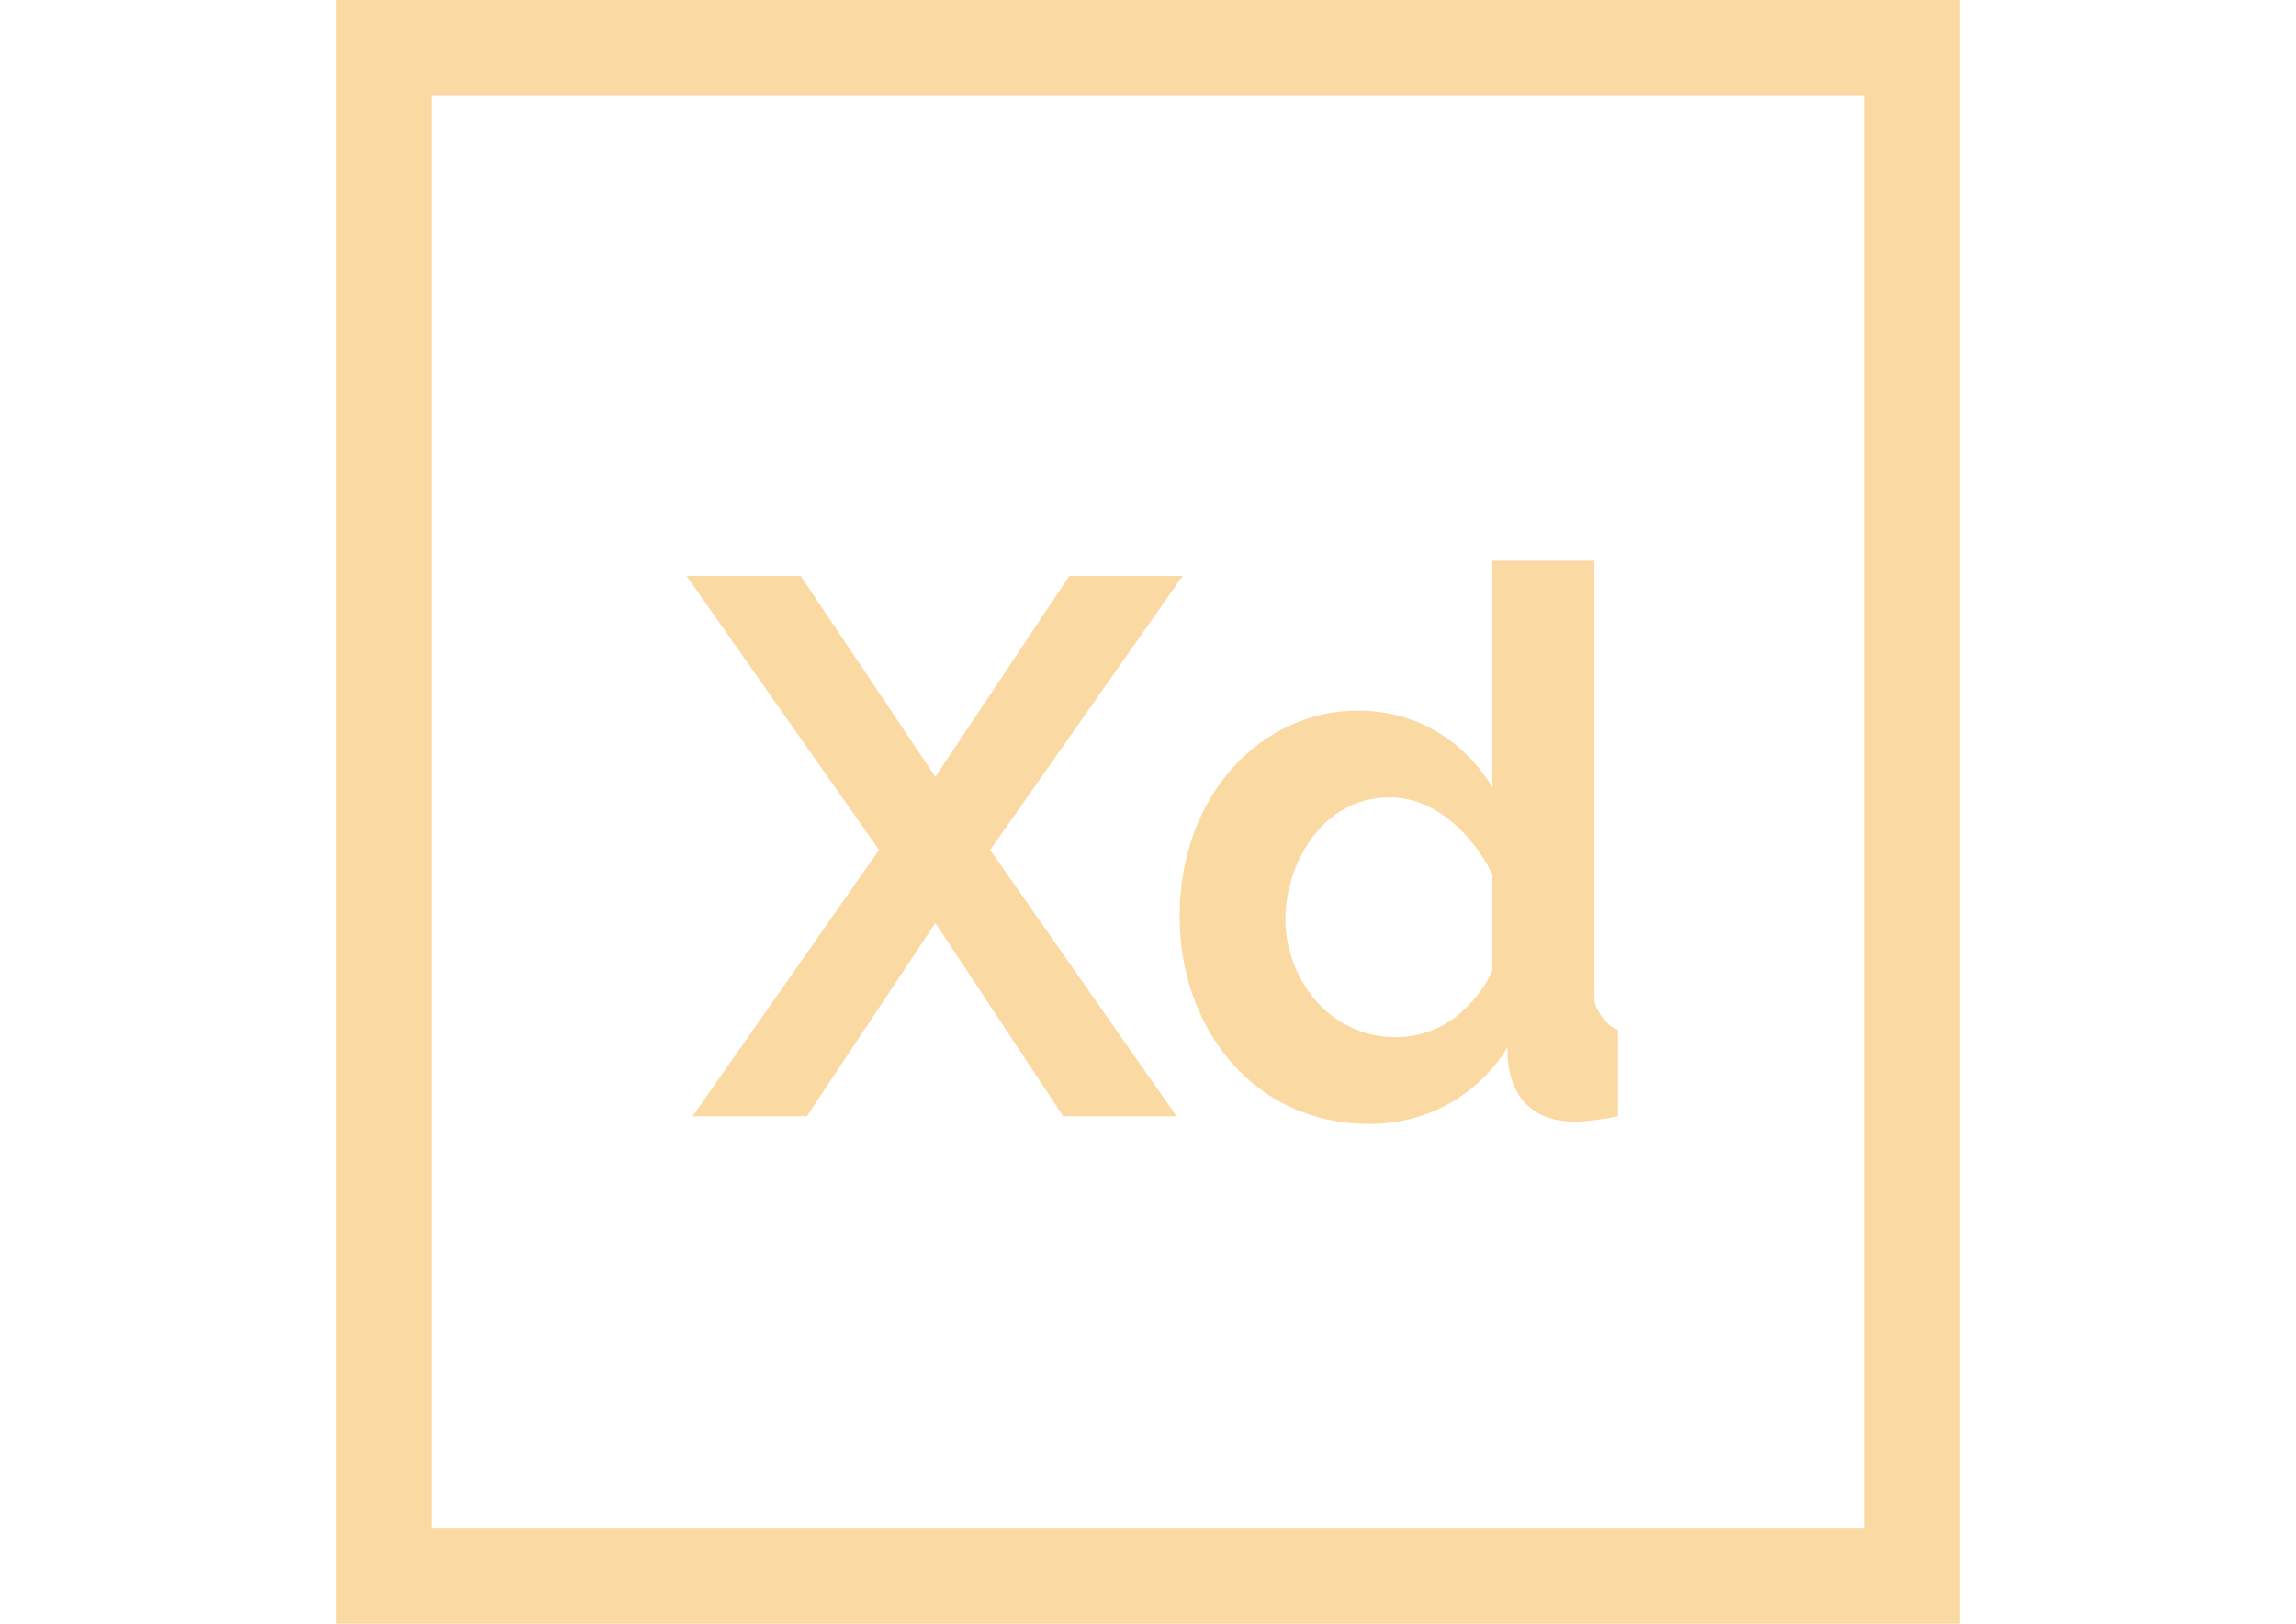 <?xml version="1.0" encoding="utf-8"?>
<!-- Generator: Adobe Illustrator 16.0.0, SVG Export Plug-In . SVG Version: 6.00 Build 0)  -->
<!DOCTYPE svg PUBLIC "-//W3C//DTD SVG 1.1//EN" "http://www.w3.org/Graphics/SVG/1.1/DTD/svg11.dtd">
<svg fill="#FAD9A3" version="1.1" id="Camada_1" xmlns="http://www.w3.org/2000/svg" xmlns:xlink="http://www.w3.org/1999/xlink" x="0px" y="0px"
	 width="841.89px" height="595.281px" viewBox="0 0 841.89 595.281" enable-background="new 0 0 841.89 595.281"
	 xml:space="preserve">
<title>Adobe Photoshop icon</title>
<g>
	<g>
		<path d="M123.305,0v595.281h595.281V0H123.305z M683.705,560.4h-525.52V34.88h525.52V560.4z"/>
	</g>
</g>
<g>
	<g>
		<polygon points="433.666,211.139 392.089,211.139 342.978,284.804 293.588,211.139 251.733,211.139 322.331,311.591
			253.966,409.255 295.822,409.255 342.978,338.38 389.856,409.255 431.433,409.255 363.069,311.591 		"/>
	</g>
</g>
<g>
	<g>
		<path d="M584.623,366.283V205.558h-37.391v83.153c-4.84-8.371-20.018-28.183-49.389-28.183c-34.672,0-65.295,30.136-65.295,75.62
			c0,40.117,26.553,75.898,69.48,75.898c29.303,0,45.387-18.879,50.783-28.184c0,0-2.443,27.346,24.555,27.346
			c4.09,0,9.391-0.654,15.906-1.953v-31.811C590.107,377.261,584.623,370.189,584.623,366.283z M547.232,355.679
			c-1.303,3.537-11.975,24.557-35.436,24.557c-24.791,0-40.461-21.943-40.461-43.252c0-19.385,12.766-44.646,38.229-44.646
			c22.785,0,36.178,24.372,37.668,28.462V355.679z"/>
	</g>
</g>
</svg>
